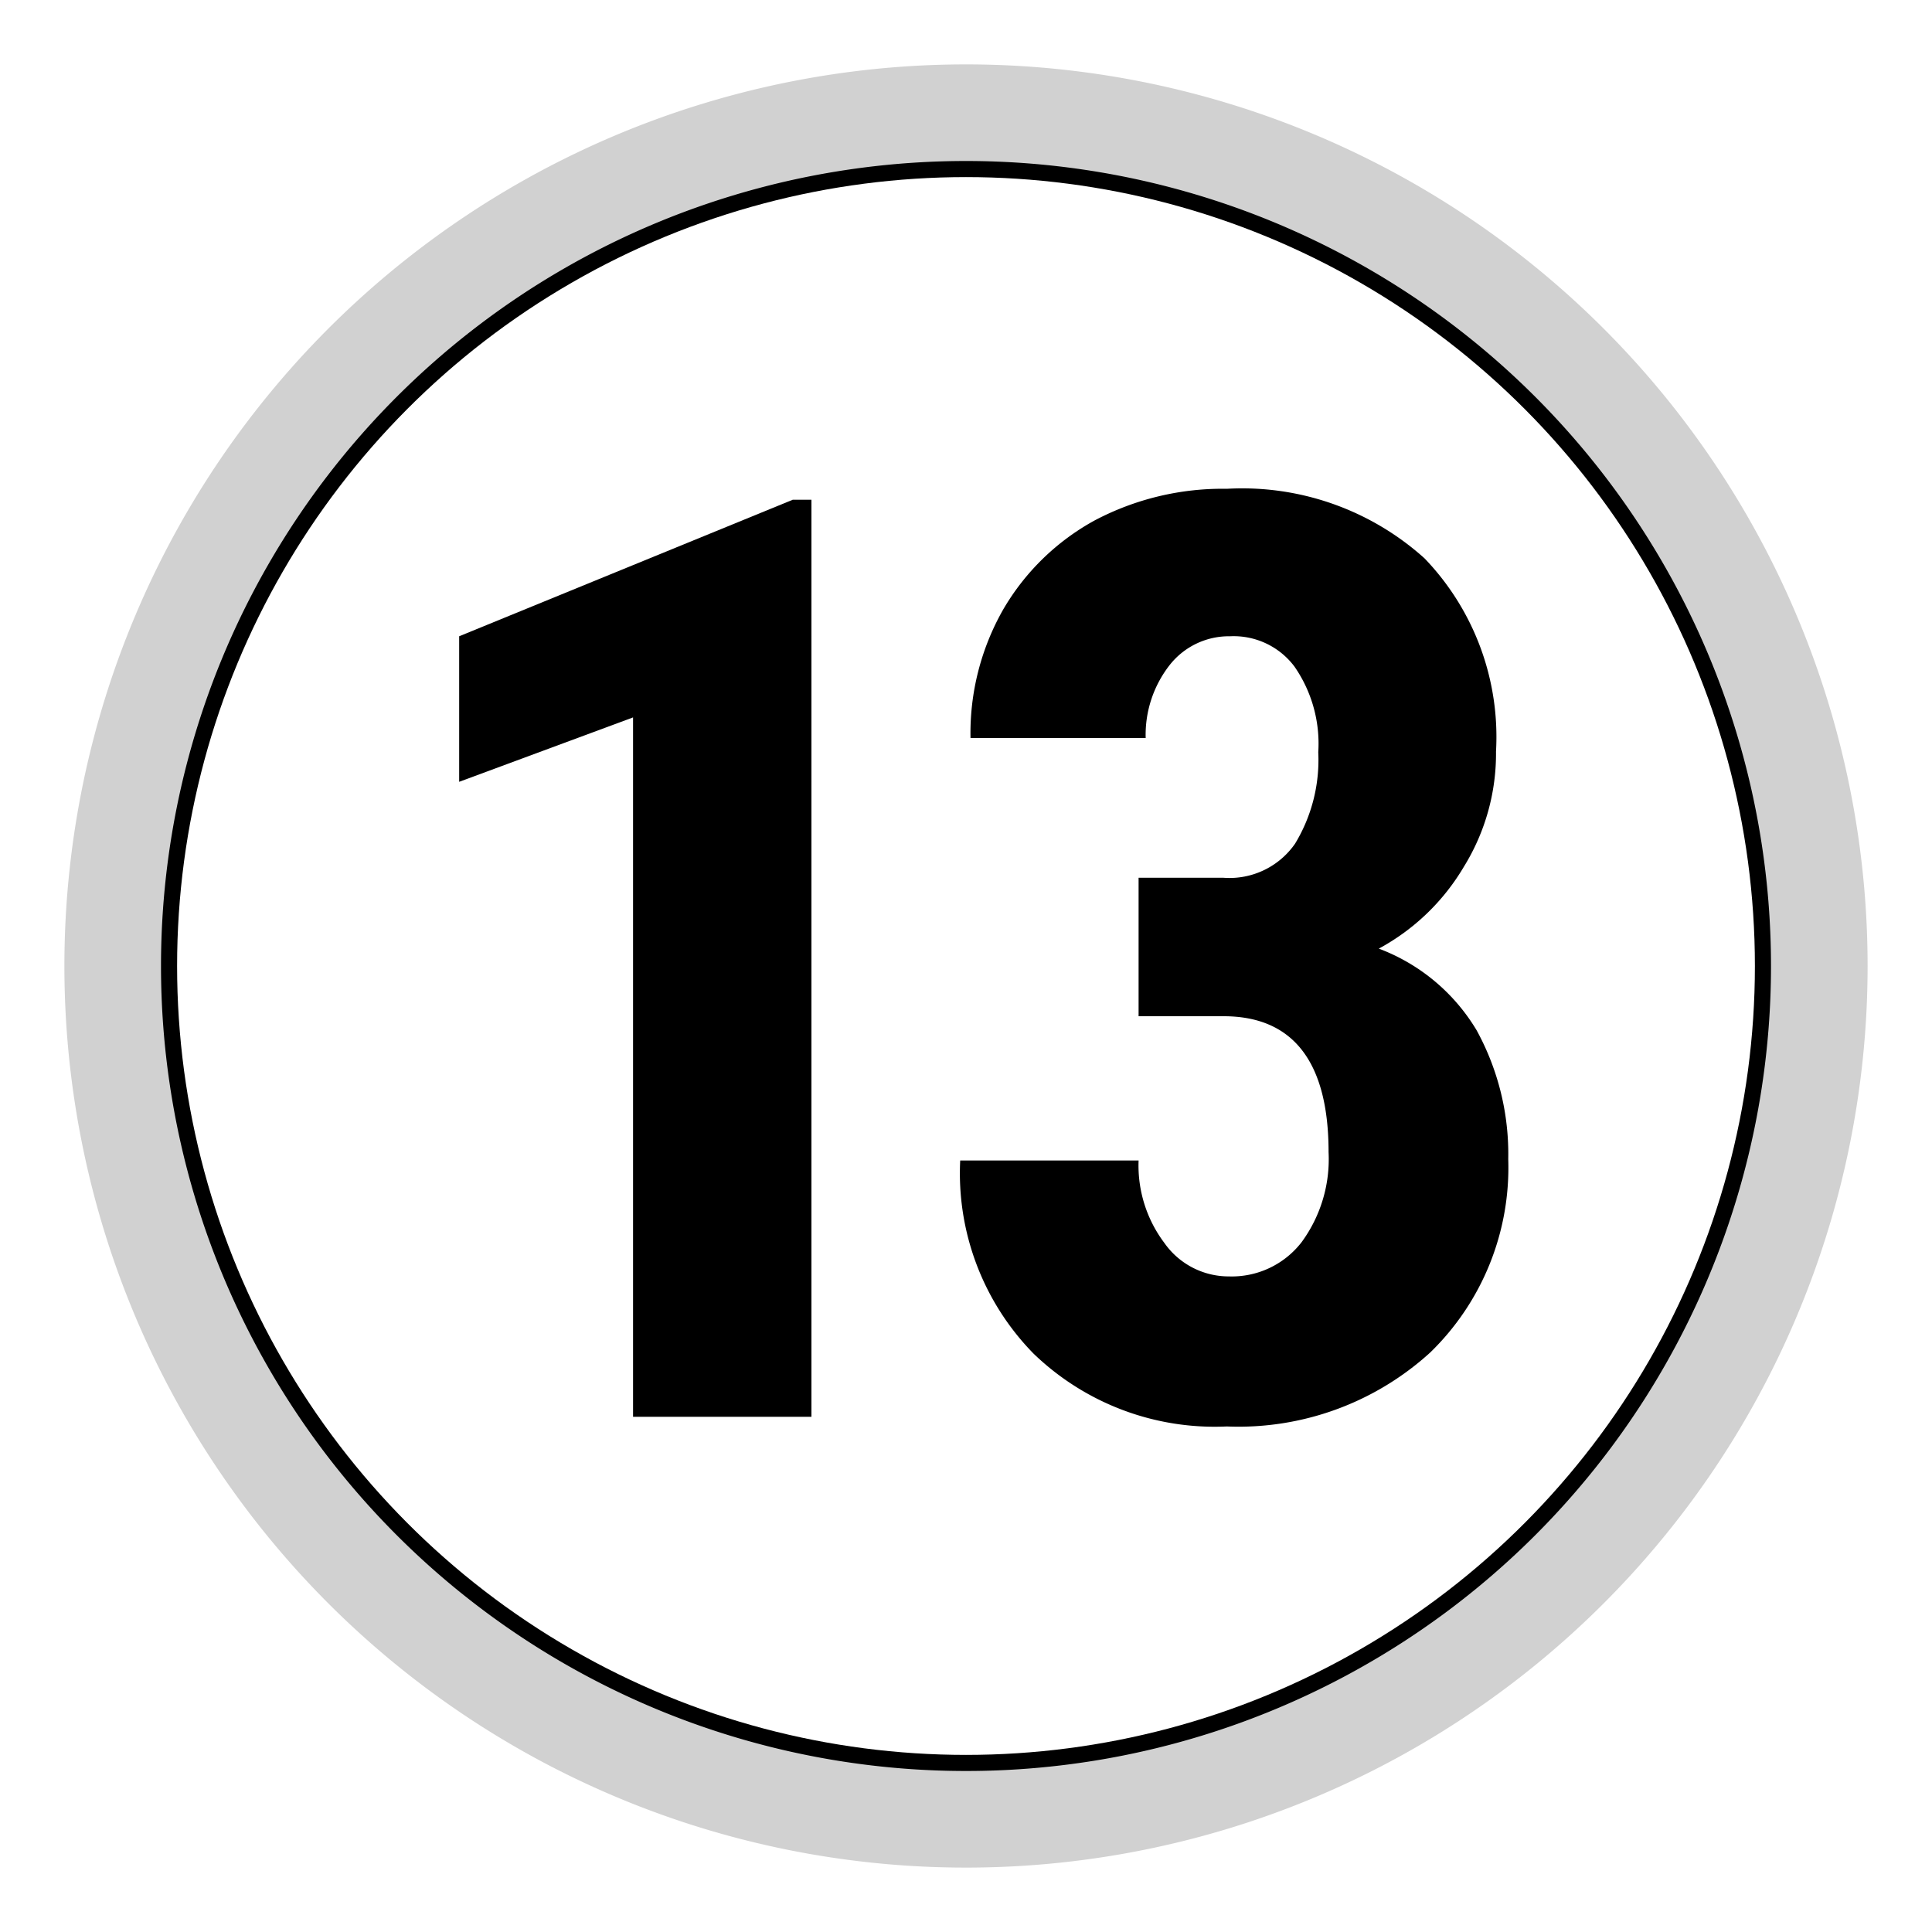 <svg id="Livello_1" data-name="Livello 1" xmlns="http://www.w3.org/2000/svg" viewBox="0 0 30 30"><defs><style>.cls-1{fill:none;stroke:#000;stroke-miterlimit:10;stroke-width:0.5px;}.cls-2{fill:#d1d1d1;}</style></defs><circle class="cls-1" cx="15" cy="15" r="12.5"/><path d="M12.6,22H9.83V11.14l-2.7,1V9.88l5.18-2.12h.29Z"/><path d="M17.68,13.63H19a1.24,1.24,0,0,0,1.11-.53,2.51,2.51,0,0,0,.36-1.42,2.1,2.1,0,0,0-.37-1.33,1.18,1.18,0,0,0-1-.47,1.17,1.17,0,0,0-.94.45,1.76,1.76,0,0,0-.37,1.13H15.07a3.88,3.88,0,0,1,.51-2A3.7,3.7,0,0,1,17,8.08a4.25,4.25,0,0,1,2.05-.49,4.23,4.23,0,0,1,3.07,1.08,4,4,0,0,1,1.11,3,3.34,3.34,0,0,1-.5,1.79,3.42,3.42,0,0,1-1.32,1.27A3,3,0,0,1,22.93,16a4,4,0,0,1,.49,2,4,4,0,0,1-1.21,3,4.42,4.42,0,0,1-3.16,1.15,4.05,4.05,0,0,1-3-1.13,4,4,0,0,1-1.14-3h2.77a2,2,0,0,0,.4,1.28,1.22,1.22,0,0,0,1,.52,1.37,1.37,0,0,0,1.13-.53,2.18,2.18,0,0,0,.42-1.4c0-1.4-.55-2.11-1.63-2.11H17.68Z"/><path class="cls-2" d="M15,2.5A12.5,12.5,0,1,1,2.5,15,12.5,12.5,0,0,1,15,2.5M15,1A14,14,0,1,0,29,15,14,14,0,0,0,15,1Z"/></svg>